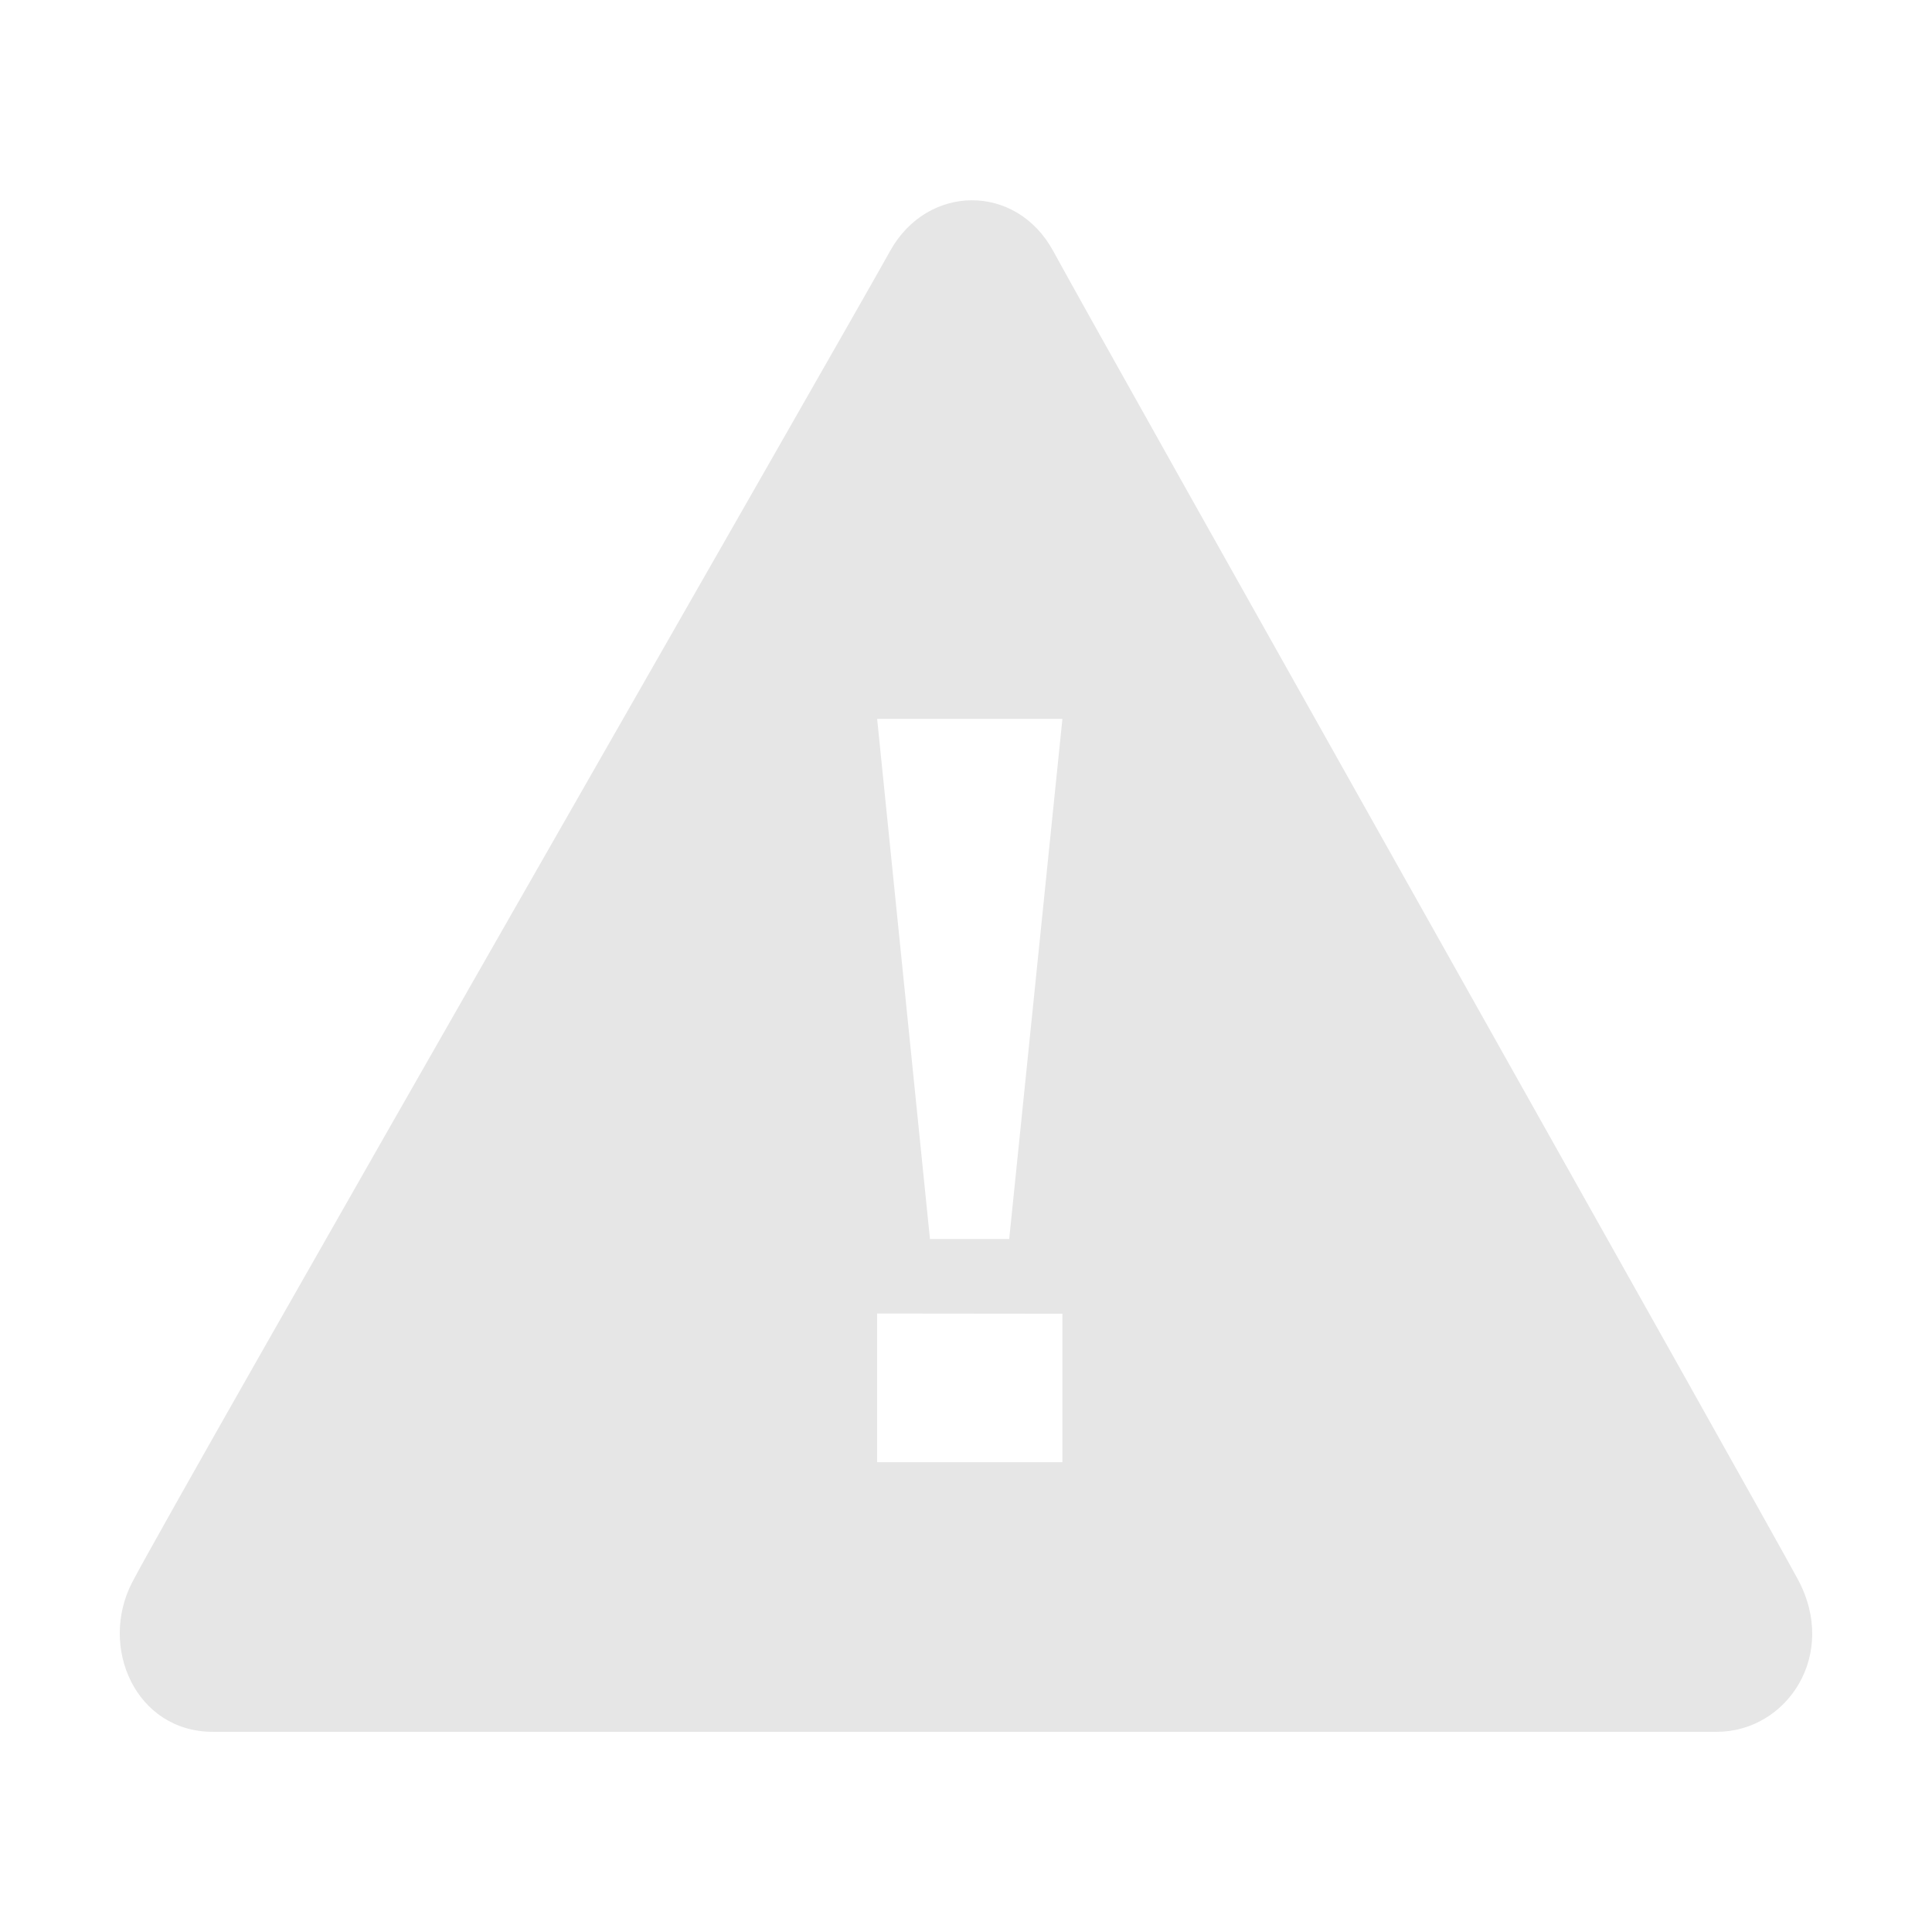 <svg t="1653119611651" class="icon" viewBox="0 0 1024 1024" version="1.1" xmlns="http://www.w3.org/2000/svg" p-id="2990" width="150" height="150"><path d="M112.8 917.9c-40.8 0-60.6-44.9-42.7-79.3 24.5-47 379.8-666 401.7-705.6 19.7-35.5 66.7-36.1 86.4 0 30 55.1 377.3 671.6 394.6 703.9 21.8 40.2-5.8 81-42.9 81H112.8z m380.1-261.2h42L563.1 381h-98.2l28 275.7z m-28 39.5V775h98.2v-78.7l-98.2-0.1z" p-id="2991" fill="#e6e6e6"></path></svg>